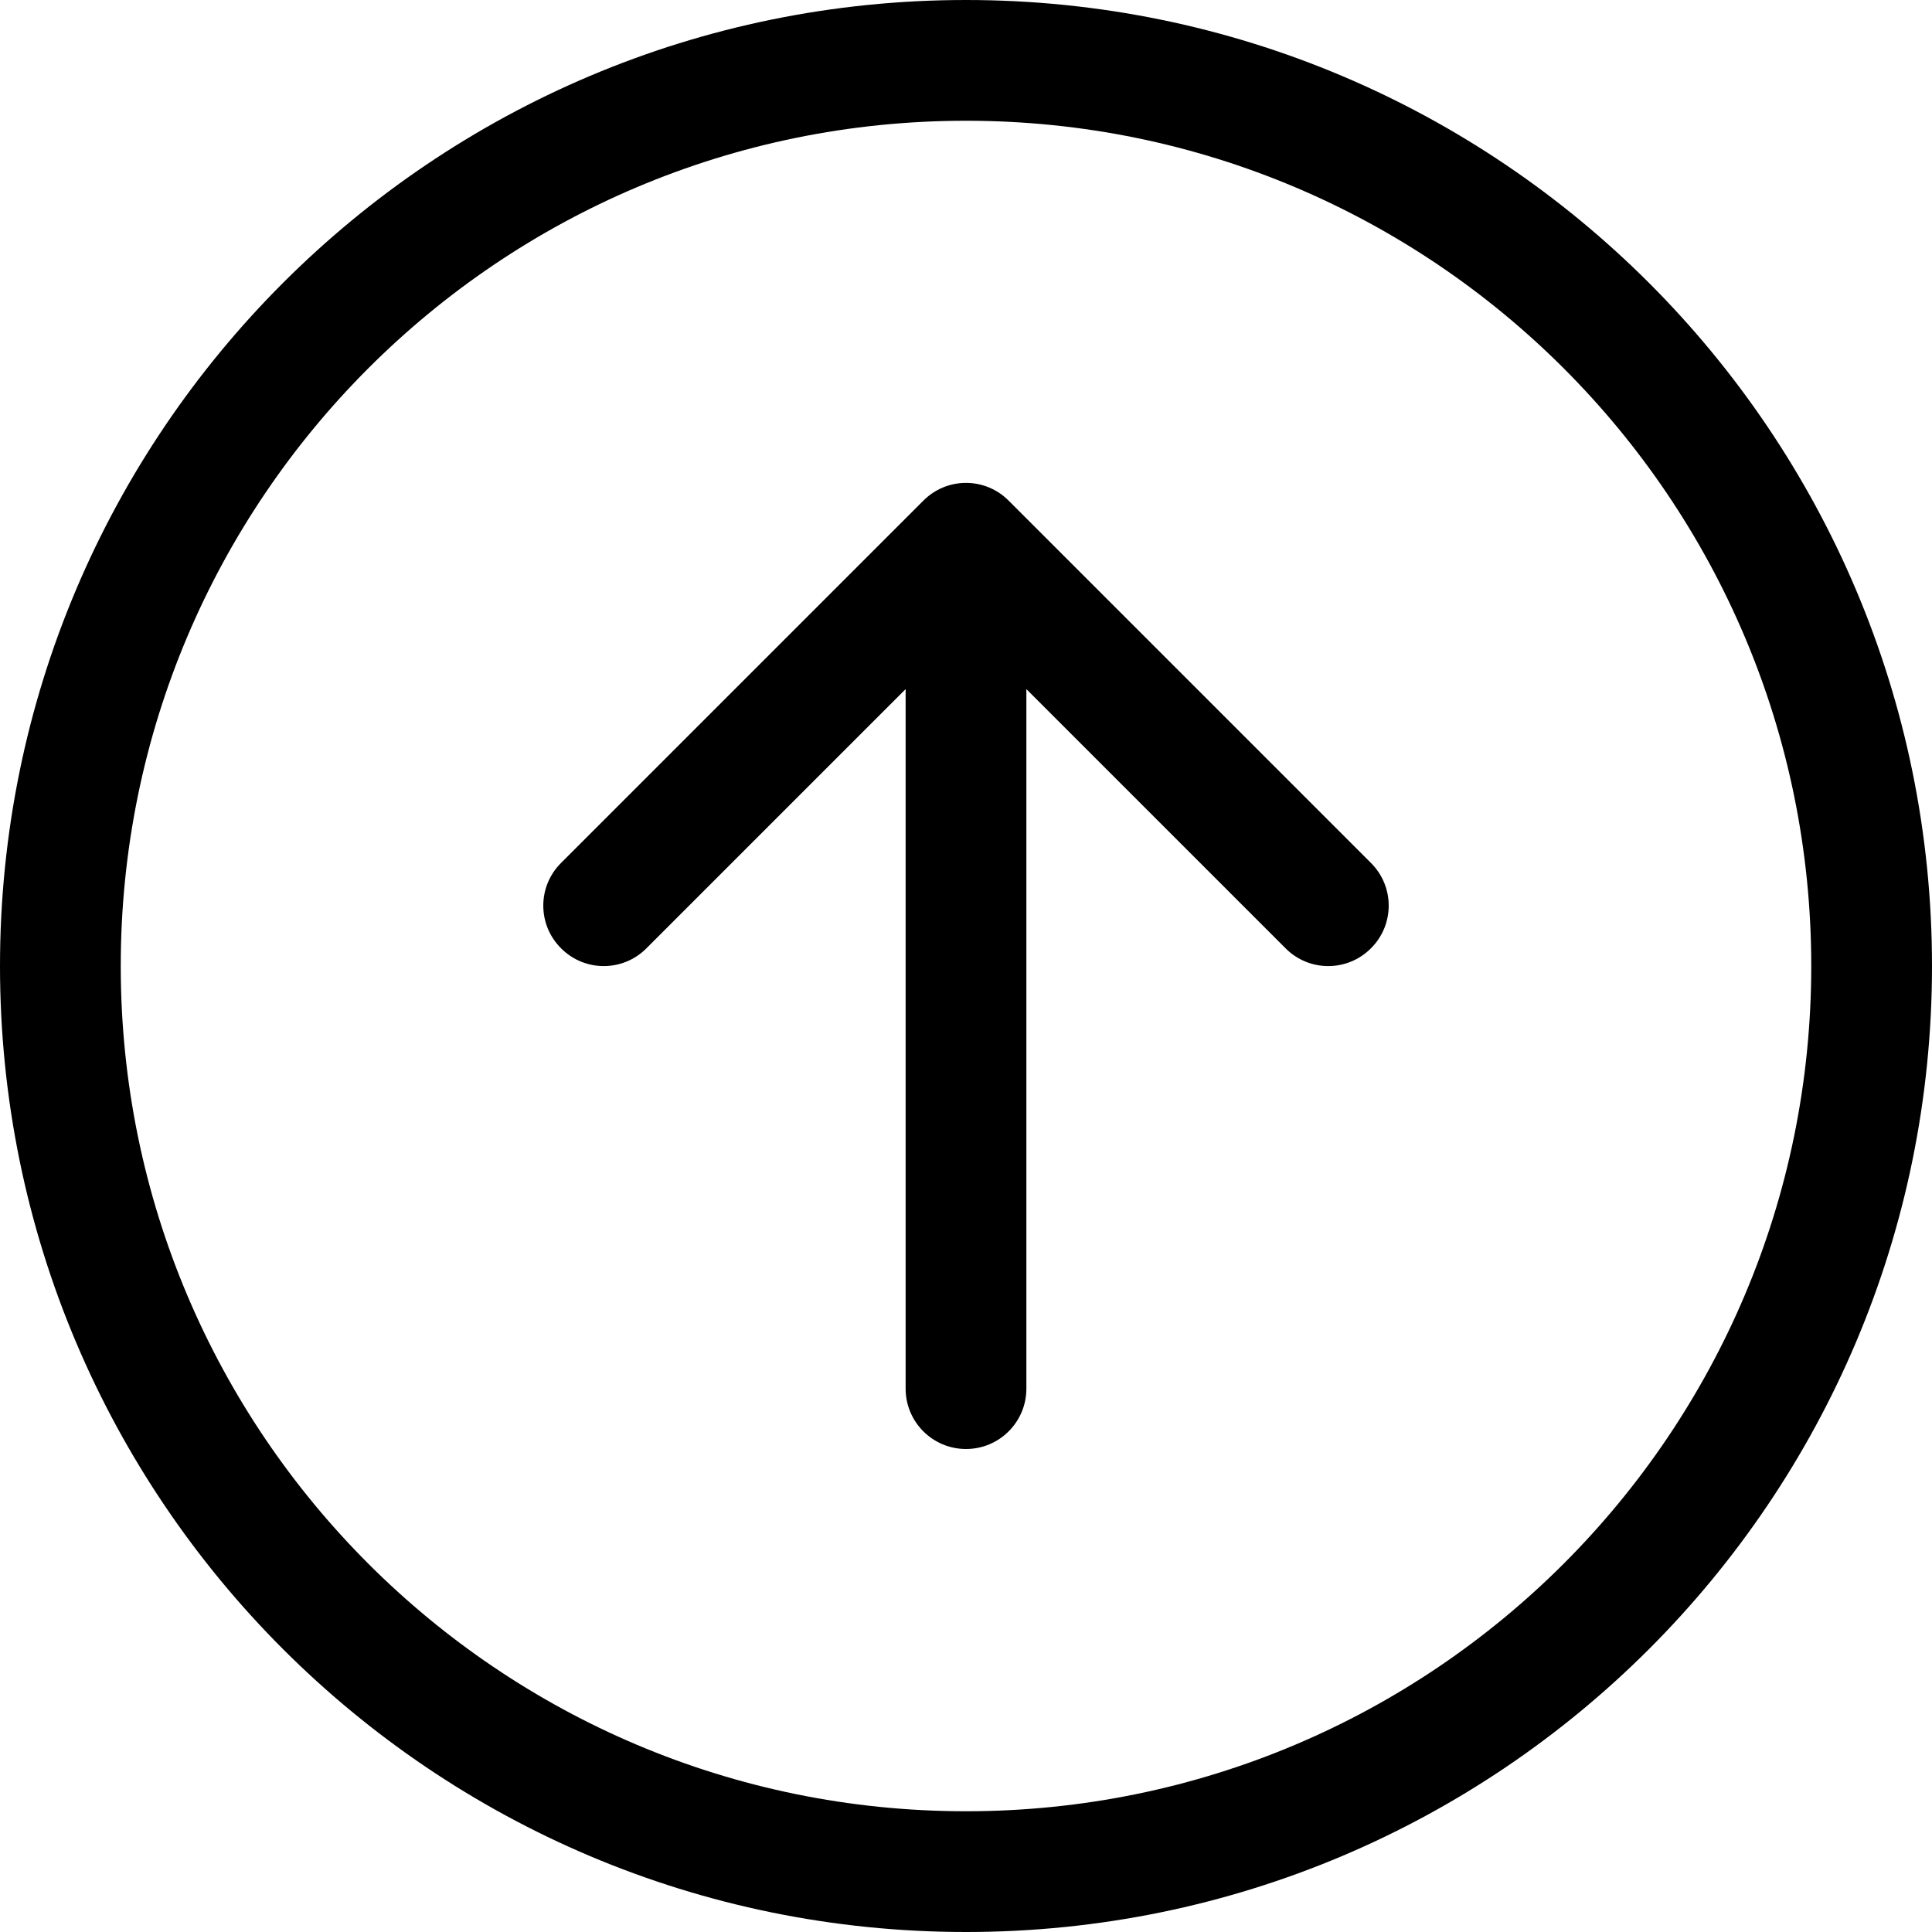 <?xml version="1.0" encoding="UTF-8"?>
<svg xmlns="http://www.w3.org/2000/svg" xmlns:xlink="http://www.w3.org/1999/xlink" width="64px" height="64px" viewBox="0 0 64 64" version="1.1">
<g id="surface1">
<path style=" stroke:none;fill-rule:evenodd;fill:rgb(0%,0%,0%);fill-opacity:1;" d="M 4 32 C 4 47.465 16.535 60 32 60 C 47.465 60 60 47.465 60 32 C 60 16.535 47.465 4 32 4 C 16.535 4 4 16.535 4 32 Z M 64 32 C 64 49.672 49.672 64 32 64 C 14.328 64 0 49.672 0 32 C 0 14.328 14.328 0 32 0 C 49.672 0 64 14.328 64 32 Z M 34 46 C 34 47.105 33.105 48 32 48 C 30.895 48 30 47.105 30 46 L 30 22.828 L 21.414 31.414 C 20.633 32.199 19.367 32.199 18.586 31.414 C 17.801 30.633 17.801 29.367 18.586 28.586 L 30.586 16.586 C 30.961 16.207 31.469 15.996 32 15.996 C 32.531 15.996 33.039 16.207 33.414 16.586 L 45.414 28.586 C 46.199 29.367 46.199 30.633 45.414 31.414 C 44.633 32.199 43.367 32.199 42.586 31.414 L 34 22.828 Z M 34 46 "/>
</g>
</svg>
